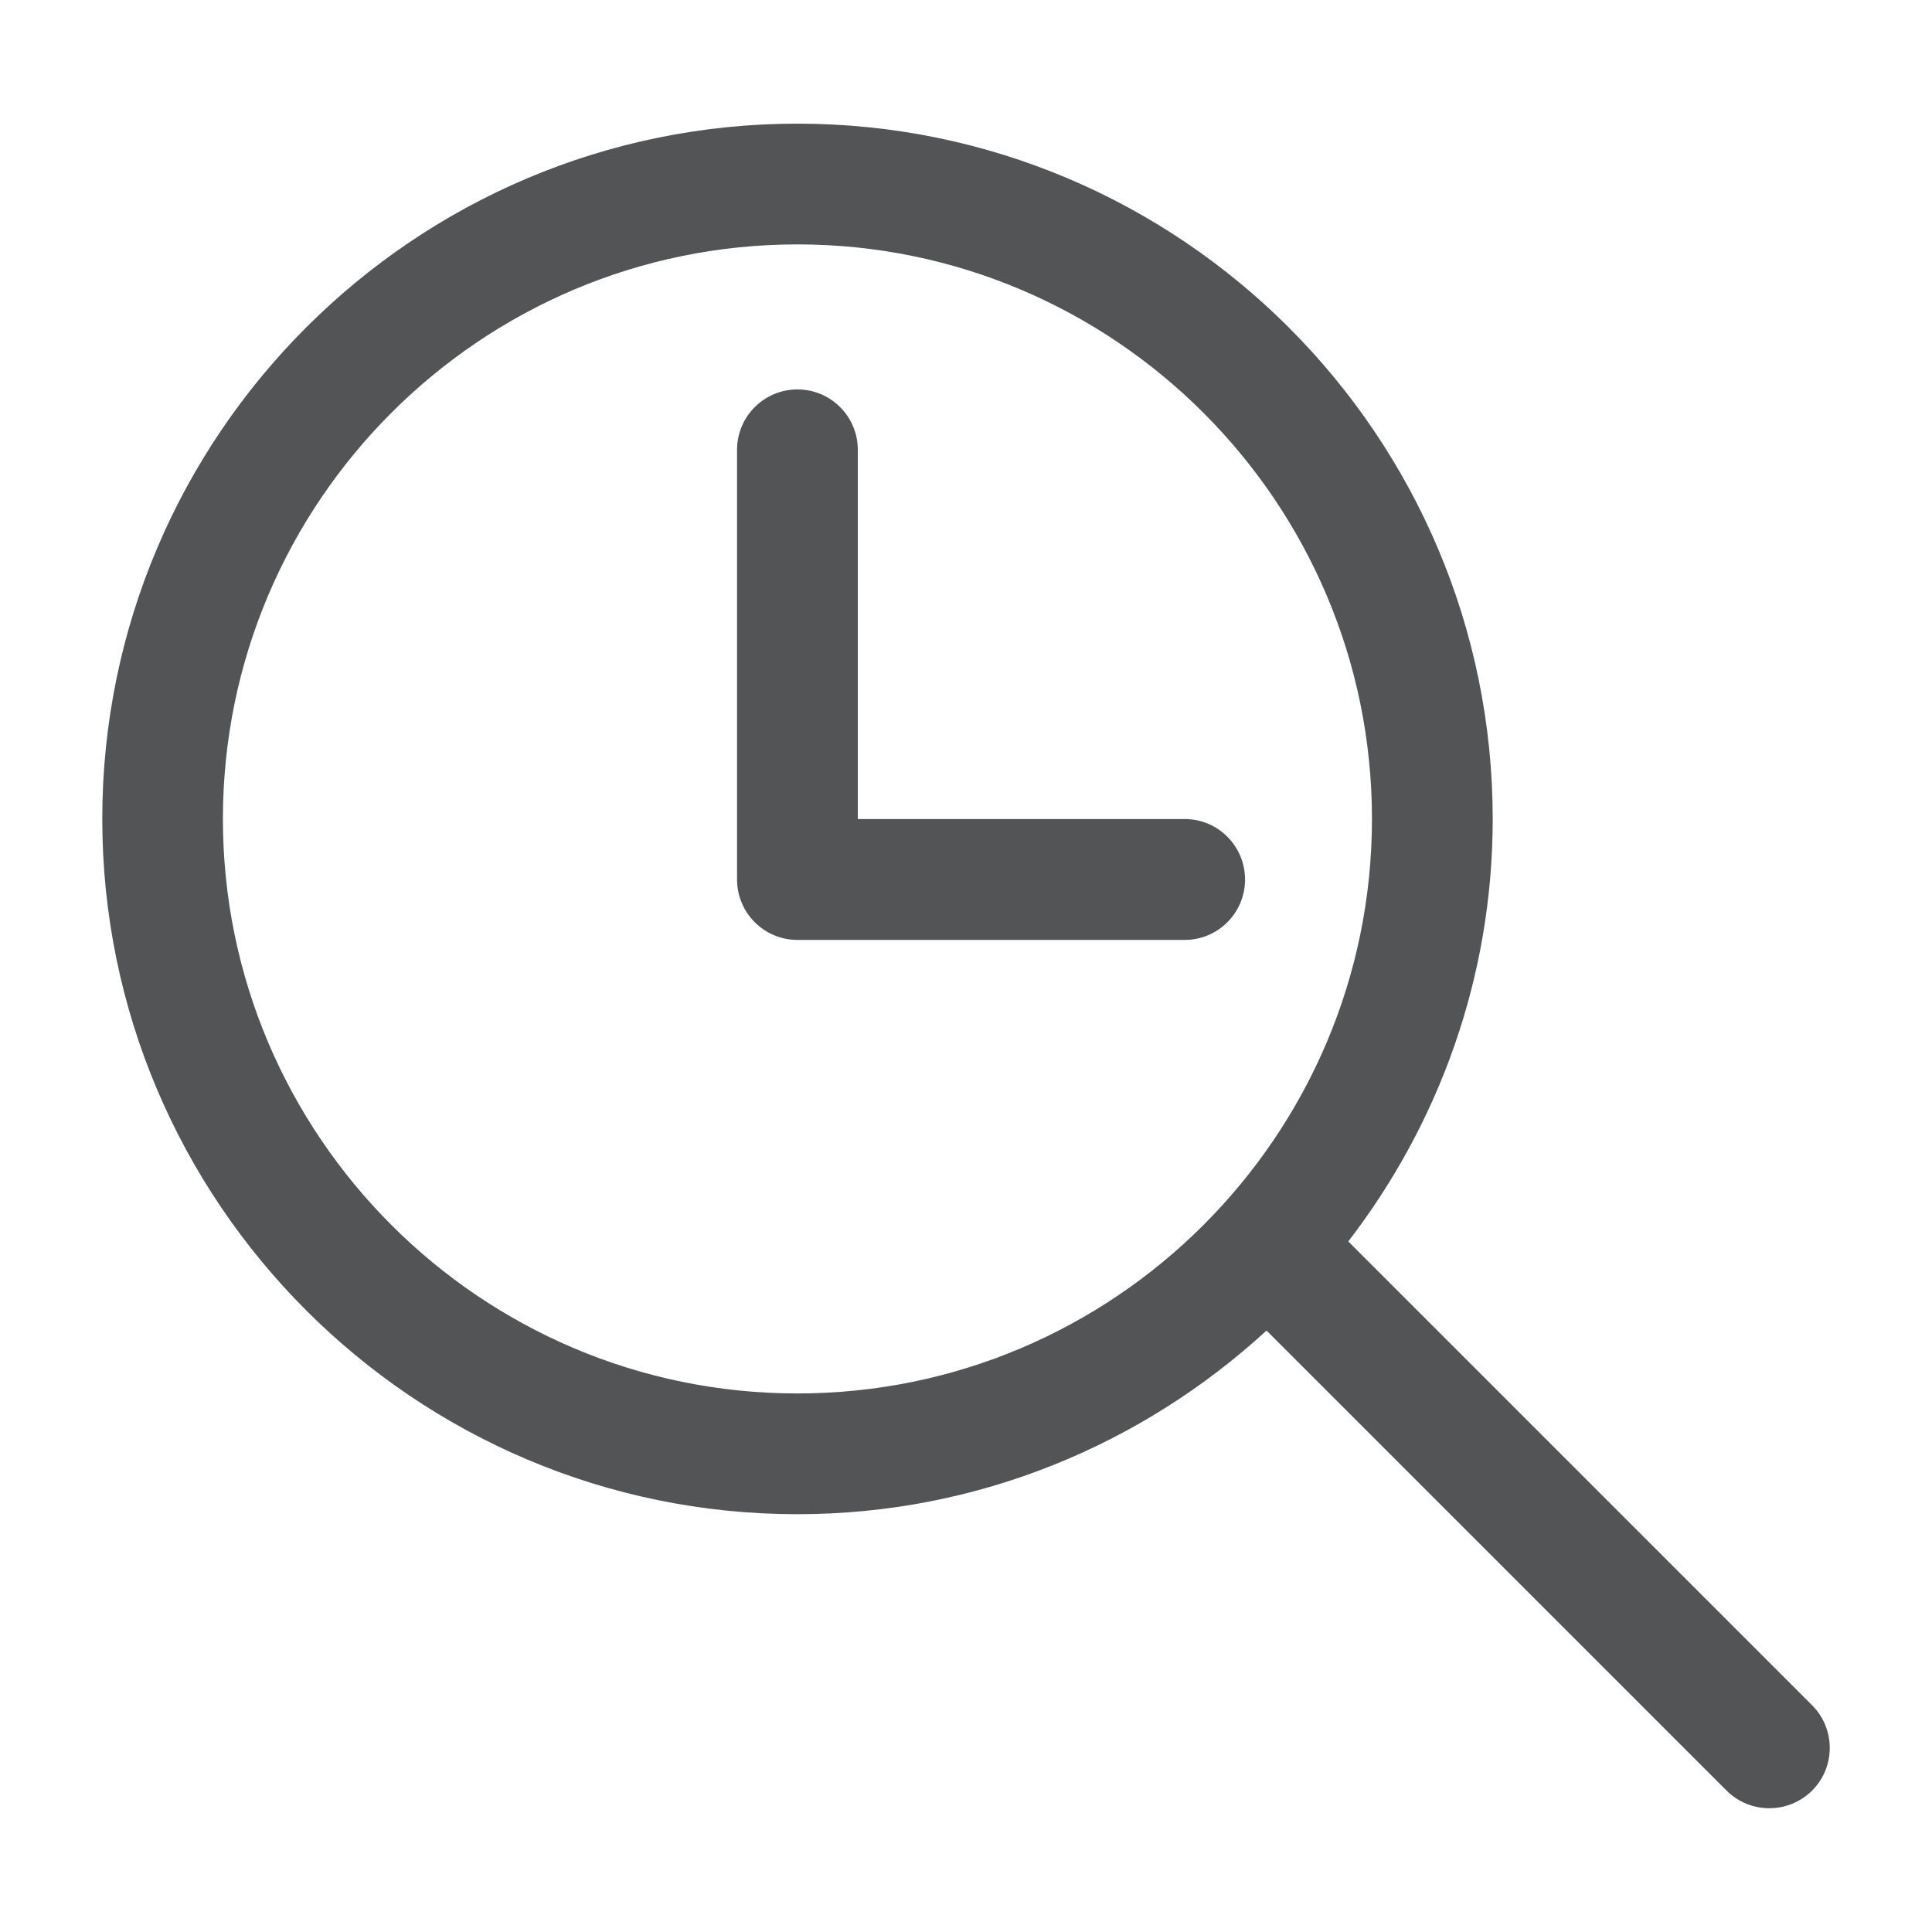 <?xml version="1.0" encoding="utf-8"?>
<!-- Generator: Adobe Illustrator 17.0.0, SVG Export Plug-In . SVG Version: 6.00 Build 0)  -->
<!DOCTYPE svg PUBLIC "-//W3C//DTD SVG 1.1//EN" "http://www.w3.org/Graphics/SVG/1.1/DTD/svg11.dtd">
<svg version="1.1" id="图层_1" xmlns="http://www.w3.org/2000/svg" xmlns:xlink="http://www.w3.org/1999/xlink" x="0px" y="0px"
	 width="16px" height="16px" viewBox="0 0 16 16" enable-background="new 0 0 16 16" xml:space="preserve">
<g>
	<path fill="#535455" d="M15.007,14.122l-3.841-3.841c0.747-0.971,1.196-2.182,1.196-3.499c0-3.175-2.583-5.758-5.758-5.758
		S0.847,3.607,0.847,6.782S3.43,12.54,6.604,12.54c1.498,0,2.86-0.58,3.885-1.521l3.81,3.81c0.098,0.098,0.226,0.146,0.354,0.146
		s0.256-0.049,0.354-0.146C15.202,14.634,15.202,14.317,15.007,14.122z M6.604,11.54c-2.624,0-4.758-2.135-4.758-4.758
		c0-2.624,2.134-4.758,4.758-4.758c2.623,0,4.758,2.134,4.758,4.758C11.362,9.405,9.228,11.54,6.604,11.54z"/>
	<path fill="#535455" d="M9.812,6.783H7.104V3.725c0-0.276-0.224-0.5-0.5-0.5s-0.5,0.224-0.5,0.5v3.559c0,0.276,0.224,0.5,0.5,0.5
		h3.207c0.276,0,0.5-0.224,0.5-0.5S10.088,6.783,9.812,6.783z"/>
</g>
</svg>
